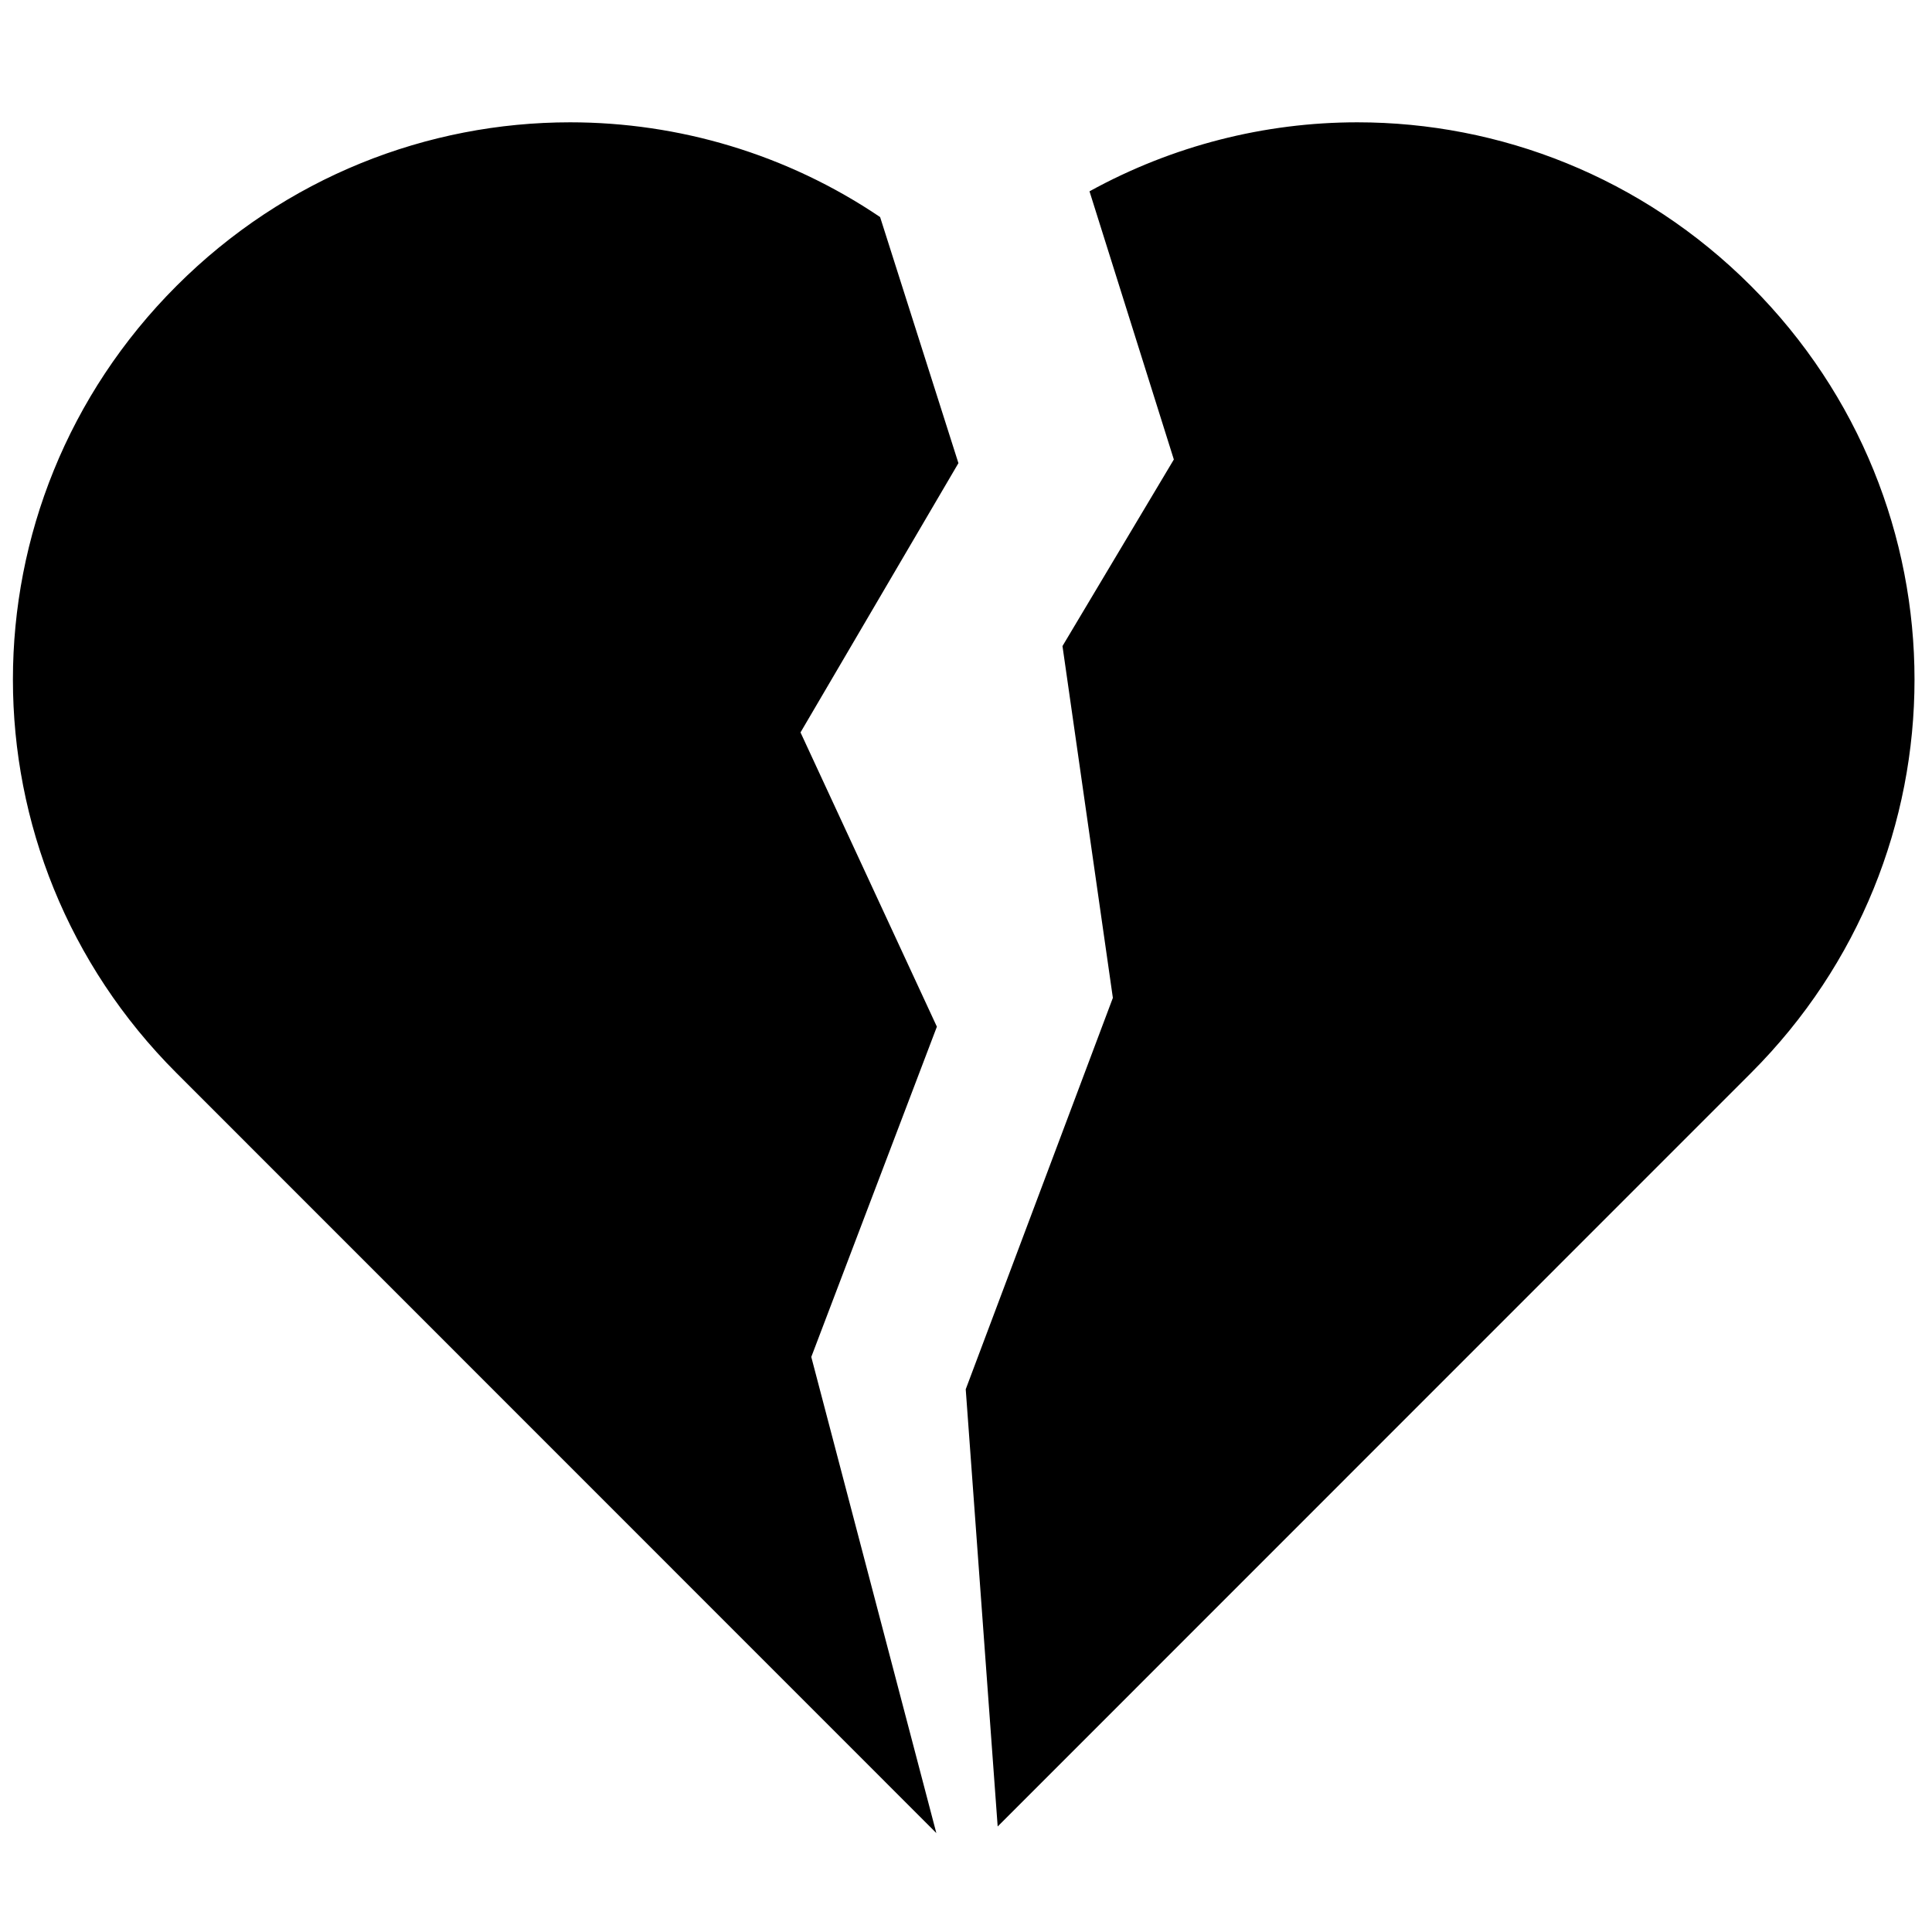 <?xml version="1.0" encoding="UTF-8" standalone="no"?>
<!-- Created with Inkscape (http://www.inkscape.org/) -->

<svg
   width="40"
   height="40"
   viewBox="0 0 10.583 10.583"
   version="1.1"
   id="svg5"
   inkscape:version="1.2 (dc2aedaf03, 2022-05-15)"
   sodipodi:docname="heart-broken.svg"
   xmlns:inkscape="http://www.inkscape.org/namespaces/inkscape"
   xmlns:sodipodi="http://sodipodi.sourceforge.net/DTD/sodipodi-0.dtd"
   xmlns="http://www.w3.org/2000/svg"
   xmlns:svg="http://www.w3.org/2000/svg">
  <sodipodi:namedview
     id="namedview7"
     pagecolor="#ffffff"
     bordercolor="#666666"
     borderopacity="1.0"
     inkscape:showpageshadow="2"
     inkscape:pageopacity="0.0"
     inkscape:pagecheckerboard="0"
     inkscape:deskcolor="#d1d1d1"
     inkscape:document-units="mm"
     showgrid="false"
     inkscape:zoom="13.455443"
     inkscape:cx="18.691321"
     inkscape:cy="19.471674"
     inkscape:window-width="1920"
     inkscape:window-height="1017"
     inkscape:window-x="-8"
     inkscape:window-y="-8"
     inkscape:window-maximized="1"
     inkscape:current-layer="layer1" />
  <defs
     id="defs2" />
  <g
     inkscape:label="Calque 1"
     inkscape:groupmode="layer"
     id="layer1">
    <path
       id="rect1569"
       style="fill:#000000;fill-opacity:1;stroke:none;stroke-width:0.529;stroke-linecap:round;stroke-linejoin:round"
       d="M 3.123 0.67 C 2.343 0.67 1.564 0.969 0.967 1.566 C -0.228 2.761 -0.228 4.684 0.967 5.878 L 5.129 10.041 L 4.444 7.433 L 5.132 5.624 L 4.385 4.012 L 5.25 2.537 L 4.821 1.189 C 4.309 0.843 3.716 0.67 3.123 0.67 z M 7.435 0.67 C 6.929 0.67 6.424 0.797 5.968 1.048 L 6.43 2.517 L 5.82 3.539 L 6.096 5.466 L 5.29 7.61 L 5.465 10.005 L 9.591 5.878 C 10.786 4.684 10.786 2.761 9.591 1.566 C 8.994 0.969 8.215 0.67 7.435 0.67 z " />
  </g>
</svg>
